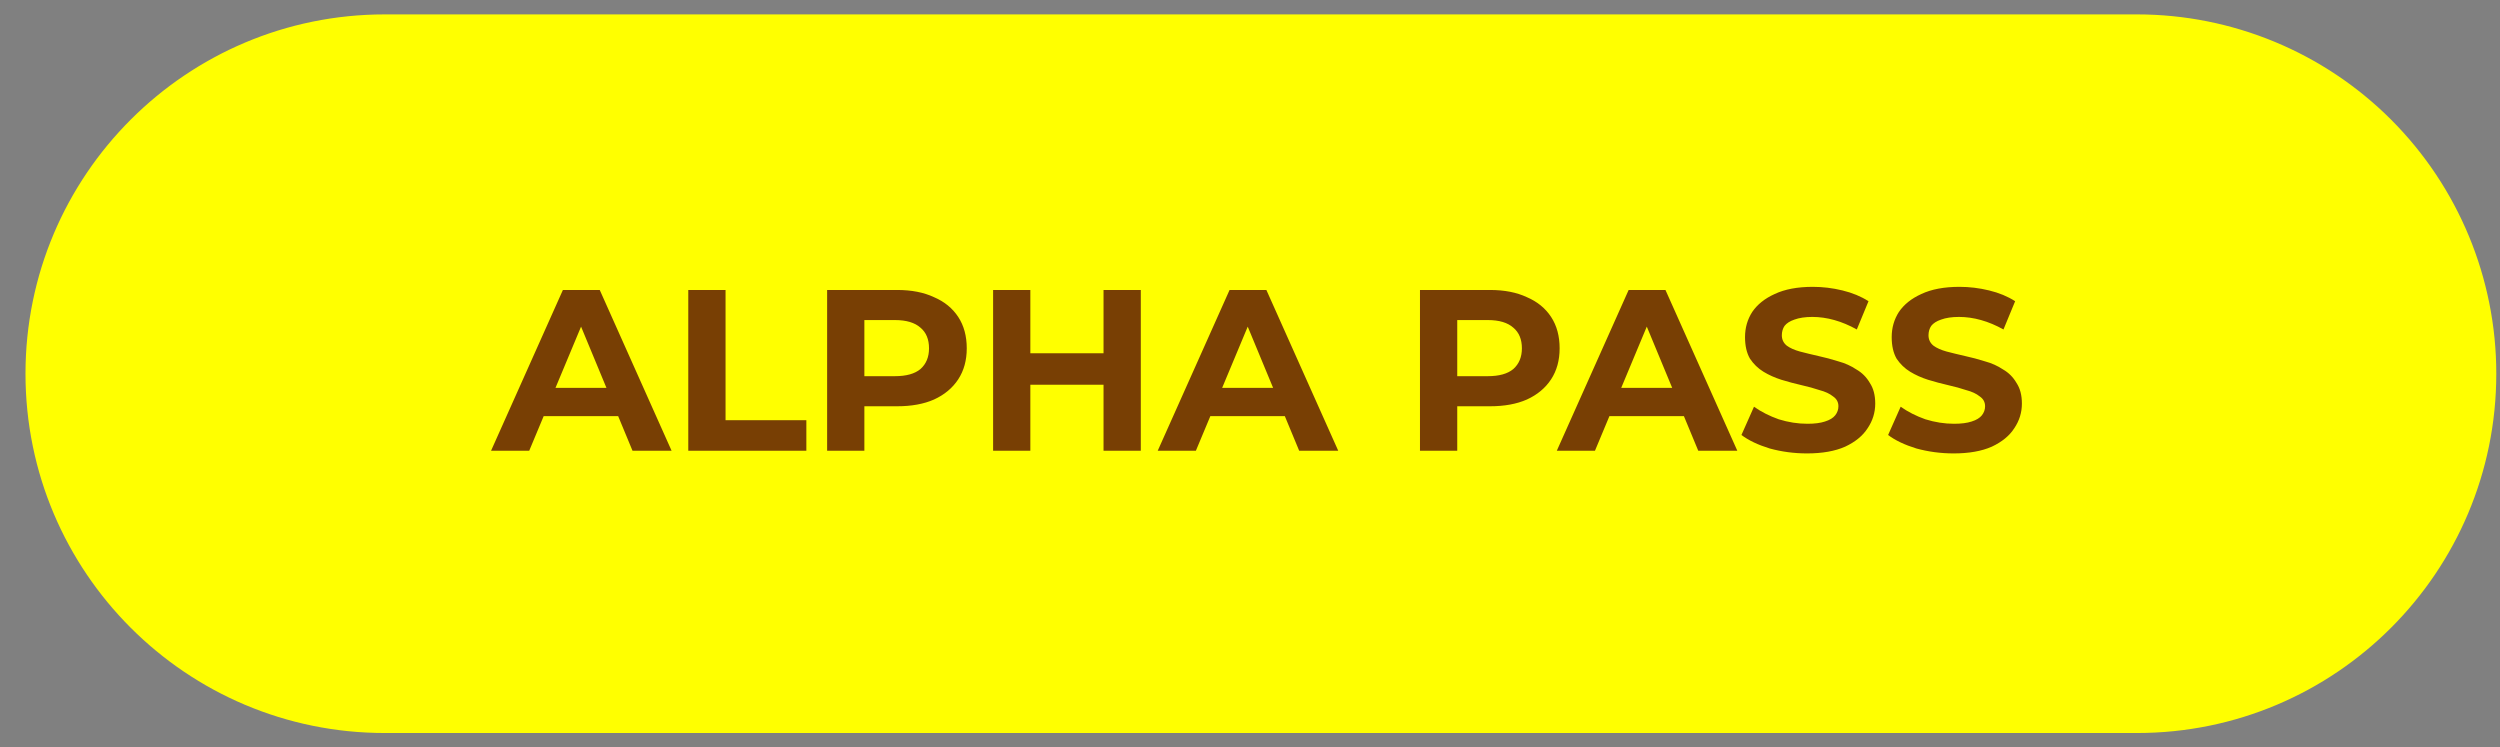
<svg width="87px" height="26px" viewBox="0 0 87 26" version="1.1" xmlns="http://www.w3.org/2000/svg" xmlns:xlink="http://www.w3.org/1999/xlink">
    <rect x="0" y="0" width="87" height="26" fill="#808080" stroke="none"/>
    <g id="Page-1" stroke="none" stroke-width="1" fill="none" fill-rule="evenodd">
        <g id="Web_design_Agape-(7)" transform="translate(-253, -413)">
            <g id="Group-2" transform="translate(253.887, 413.501)">
                <g id="Path-2" fill="#FFFF00">
                    <path d="M0,12.504 L0,12.504 C0,5.598 5.598,0 12.504,0 L73.48,0 C76.797,0 79.977,1.317 82.322,3.662 C84.667,6.007 85.984,9.188 85.984,12.504 L85.984,12.504 L85.984,12.504 C85.984,19.41 80.386,25.008 73.48,25.008 L12.504,25.008 C5.598,25.008 0,19.41 0,12.504 L0,12.504 Z" id="Path"></path>
                </g>
                <path d="M16.202,15.184 L18.702,9.59 L19.984,9.59 L22.484,15.184 L21.124,15.184 L19.077,10.246 L19.593,10.246 L17.53,15.184 L16.202,15.184 Z M17.452,13.981 L17.796,12.996 L20.687,12.996 L21.03,13.981 L17.452,13.981 Z M23.065,15.184 L23.065,9.59 L24.362,9.59 L24.362,14.121 L27.174,14.121 L27.174,15.184 L23.065,15.184 Z M27.897,15.184 L27.897,9.59 L30.334,9.59 C30.834,9.59 31.261,9.674 31.615,9.84 C31.98,9.996 32.261,10.226 32.459,10.528 C32.657,10.83 32.756,11.194 32.756,11.621 C32.756,12.038 32.657,12.397 32.459,12.7 C32.261,13.002 31.98,13.236 31.615,13.403 C31.261,13.559 30.834,13.637 30.334,13.637 L28.631,13.637 L29.193,13.059 L29.193,15.184 L27.897,15.184 Z M29.193,13.2 L28.631,12.59 L30.256,12.59 C30.652,12.59 30.949,12.507 31.147,12.34 C31.345,12.163 31.443,11.924 31.443,11.621 C31.443,11.309 31.345,11.069 31.147,10.903 C30.949,10.726 30.652,10.637 30.256,10.637 L28.631,10.637 L29.193,10.028 L29.193,13.2 Z M37.516,9.59 L38.813,9.59 L38.813,15.184 L37.516,15.184 L37.516,9.59 Z M34.969,15.184 L33.673,15.184 L33.673,9.59 L34.969,9.59 L34.969,15.184 Z M37.61,12.887 L34.876,12.887 L34.876,11.793 L37.61,11.793 L37.61,12.887 Z M39.402,15.184 L41.902,9.59 L43.183,9.59 L45.683,15.184 L44.324,15.184 L42.277,10.246 L42.793,10.246 L40.73,15.184 L39.402,15.184 Z M40.652,13.981 L40.996,12.996 L43.886,12.996 L44.23,13.981 L40.652,13.981 Z M48.528,15.184 L48.528,9.59 L50.966,9.59 C51.466,9.59 51.893,9.674 52.247,9.84 C52.612,9.996 52.893,10.226 53.091,10.528 C53.289,10.83 53.388,11.194 53.388,11.621 C53.388,12.038 53.289,12.397 53.091,12.7 C52.893,13.002 52.612,13.236 52.247,13.403 C51.893,13.559 51.466,13.637 50.966,13.637 L49.263,13.637 L49.825,13.059 L49.825,15.184 L48.528,15.184 Z M49.825,13.2 L49.263,12.59 L50.888,12.59 C51.284,12.59 51.58,12.507 51.778,12.34 C51.976,12.163 52.075,11.924 52.075,11.621 C52.075,11.309 51.976,11.069 51.778,10.903 C51.58,10.726 51.284,10.637 50.888,10.637 L49.263,10.637 L49.825,10.028 L49.825,13.2 Z M53.29,15.184 L55.79,9.59 L57.071,9.59 L59.571,15.184 L58.212,15.184 L56.165,10.246 L56.68,10.246 L54.618,15.184 L53.29,15.184 Z M54.54,13.981 L54.884,12.996 L57.774,12.996 L58.118,13.981 L54.54,13.981 Z M61.996,15.278 C61.548,15.278 61.116,15.22 60.699,15.106 C60.293,14.981 59.965,14.825 59.715,14.637 L60.152,13.653 C60.402,13.83 60.689,13.976 61.012,14.09 C61.345,14.194 61.678,14.246 62.012,14.246 C62.262,14.246 62.465,14.22 62.621,14.168 C62.788,14.116 62.907,14.043 62.98,13.95 C63.053,13.856 63.09,13.752 63.09,13.637 C63.09,13.491 63.027,13.377 62.902,13.293 C62.788,13.2 62.631,13.127 62.433,13.075 C62.246,13.012 62.038,12.955 61.808,12.903 C61.579,12.851 61.345,12.788 61.105,12.715 C60.876,12.642 60.668,12.549 60.48,12.434 C60.293,12.319 60.137,12.168 60.012,11.981 C59.897,11.783 59.84,11.533 59.84,11.231 C59.84,10.908 59.923,10.616 60.09,10.356 C60.267,10.095 60.527,9.887 60.871,9.731 C61.225,9.564 61.668,9.481 62.199,9.481 C62.543,9.481 62.887,9.522 63.23,9.606 C63.574,9.689 63.876,9.814 64.137,9.981 L63.73,10.965 C63.47,10.819 63.209,10.71 62.949,10.637 C62.689,10.564 62.433,10.528 62.183,10.528 C61.933,10.528 61.725,10.559 61.558,10.621 C61.402,10.674 61.288,10.746 61.215,10.84 C61.152,10.934 61.121,11.043 61.121,11.168 C61.121,11.314 61.178,11.434 61.293,11.528 C61.407,11.611 61.558,11.679 61.746,11.731 C61.944,11.783 62.157,11.835 62.387,11.887 C62.626,11.939 62.86,12.002 63.09,12.075 C63.319,12.137 63.527,12.231 63.715,12.356 C63.913,12.47 64.069,12.627 64.183,12.825 C64.308,13.012 64.371,13.252 64.371,13.543 C64.371,13.856 64.282,14.142 64.105,14.403 C63.939,14.663 63.678,14.877 63.324,15.043 C62.97,15.2 62.527,15.278 61.996,15.278 Z M67.1,15.278 C66.652,15.278 66.22,15.22 65.803,15.106 C65.397,14.981 65.069,14.825 64.819,14.637 L65.256,13.653 C65.506,13.83 65.793,13.976 66.115,14.09 C66.449,14.194 66.782,14.246 67.115,14.246 C67.365,14.246 67.569,14.22 67.725,14.168 C67.892,14.116 68.011,14.043 68.084,13.95 C68.157,13.856 68.194,13.752 68.194,13.637 C68.194,13.491 68.131,13.377 68.006,13.293 C67.892,13.2 67.735,13.127 67.537,13.075 C67.35,13.012 67.142,12.955 66.912,12.903 C66.683,12.851 66.449,12.788 66.209,12.715 C65.98,12.642 65.772,12.549 65.584,12.434 C65.397,12.319 65.24,12.168 65.115,11.981 C65.001,11.783 64.944,11.533 64.944,11.231 C64.944,10.908 65.027,10.616 65.194,10.356 C65.371,10.095 65.631,9.887 65.975,9.731 C66.329,9.564 66.772,9.481 67.303,9.481 C67.647,9.481 67.99,9.522 68.334,9.606 C68.678,9.689 68.98,9.814 69.24,9.981 L68.834,10.965 C68.574,10.819 68.313,10.71 68.053,10.637 C67.793,10.564 67.537,10.528 67.287,10.528 C67.037,10.528 66.829,10.559 66.662,10.621 C66.506,10.674 66.392,10.746 66.319,10.84 C66.256,10.934 66.225,11.043 66.225,11.168 C66.225,11.314 66.282,11.434 66.397,11.528 C66.511,11.611 66.662,11.679 66.85,11.731 C67.048,11.783 67.261,11.835 67.49,11.887 C67.73,11.939 67.964,12.002 68.194,12.075 C68.423,12.137 68.631,12.231 68.819,12.356 C69.017,12.47 69.173,12.627 69.287,12.825 C69.412,13.012 69.475,13.252 69.475,13.543 C69.475,13.856 69.386,14.142 69.209,14.403 C69.043,14.663 68.782,14.877 68.428,15.043 C68.074,15.2 67.631,15.278 67.1,15.278 Z" id="Shape" fill="#783F04" fill-rule="nonzero"></path>
            </g>
        </g>
    </g>
</svg>
